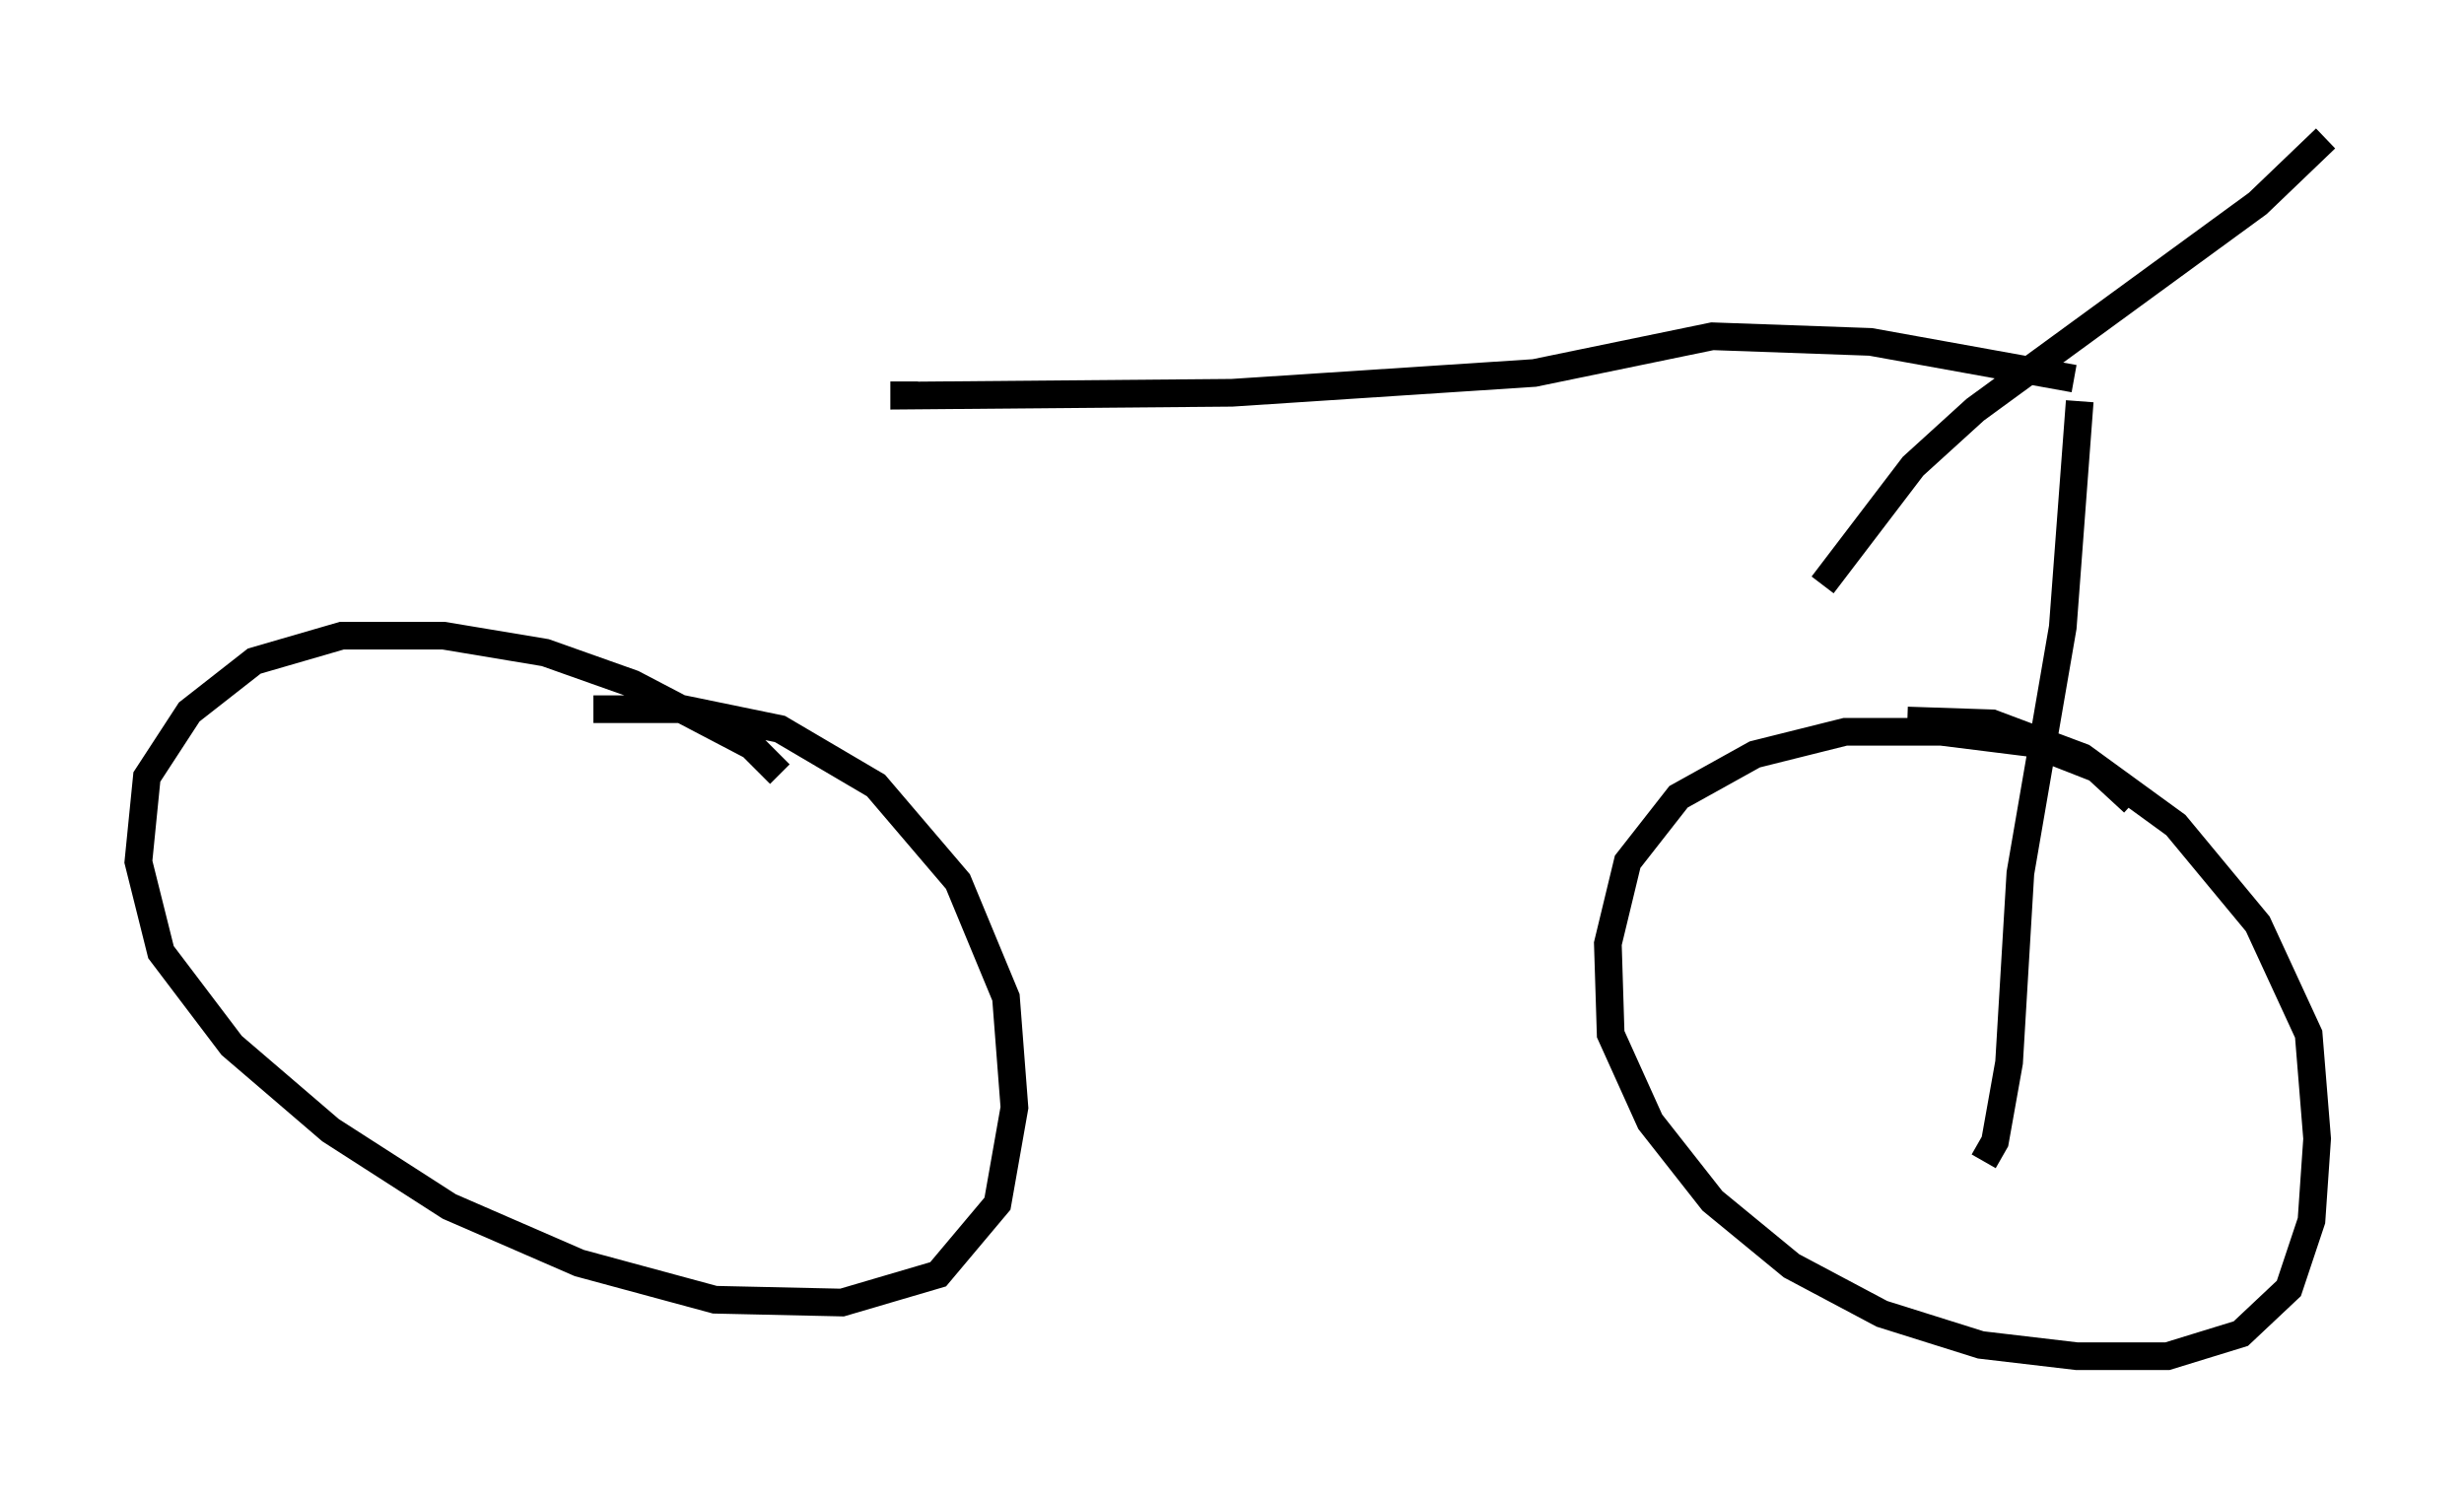 <?xml version="1.0" encoding="utf-8" ?>
<svg baseProfile="full" height="53.998" version="1.1" width="89.013" xmlns="http://www.w3.org/2000/svg" xmlns:ev="http://www.w3.org/2001/xml-events" xmlns:xlink="http://www.w3.org/1999/xlink"><defs /><rect fill="white" height="53.998" width="89.013" x="0" y="0" /><path d="M28.173, 29.296 m0.0, -1.327 l-1.021, -1.021 -4.288, -2.246 l-3.165, -1.123 -3.675, -0.613 l-3.675, 0.0 -3.165, 0.919 l-2.348, 1.838 -1.531, 2.348 l-0.306, 3.063 0.817, 3.267 l2.552, 3.369 3.573, 3.063 l4.288, 2.756 4.696, 2.042 l4.9, 1.327 4.594, 0.102 l3.471, -1.021 2.144, -2.552 l0.613, -3.471 -0.306, -3.981 l-1.735, -4.185 -2.96, -3.471 l-3.471, -2.042 -3.471, -0.715 l-3.267, 0.0 m55.636, 3.369 l-1.327, -1.225 -2.348, -0.919 l-3.267, -0.408 -3.471, 0.0 l-3.267, 0.817 -2.756, 1.531 l-1.838, 2.348 -0.715, 2.96 l0.102, 3.267 1.429, 3.165 l2.246, 2.858 2.858, 2.348 l3.267, 1.735 3.573, 1.123 l3.471, 0.408 3.267, 0.0 l2.654, -0.817 1.735, -1.633 l0.817, -2.45 0.204, -2.96 l-0.306, -3.777 -1.838, -3.981 l-2.96, -3.573 -3.369, -2.45 l-3.267, -1.225 -3.063, -0.102 m15.109, -21.029 l-2.45, 2.348 -10.208, 7.452 l-2.246, 2.042 -3.267, 4.288 m5.819, 20.825 l0.408, -0.715 0.51, -2.858 l0.408, -6.84 1.531, -8.881 l0.613, -8.167 m-0.204, -0.817 l-7.35, -1.327 -5.717, -0.204 l-6.431, 1.327 -10.923, 0.715 l-11.842, 0.102 0.0, -0.51 " fill="none" stroke="black" stroke-width="1" /></svg>
